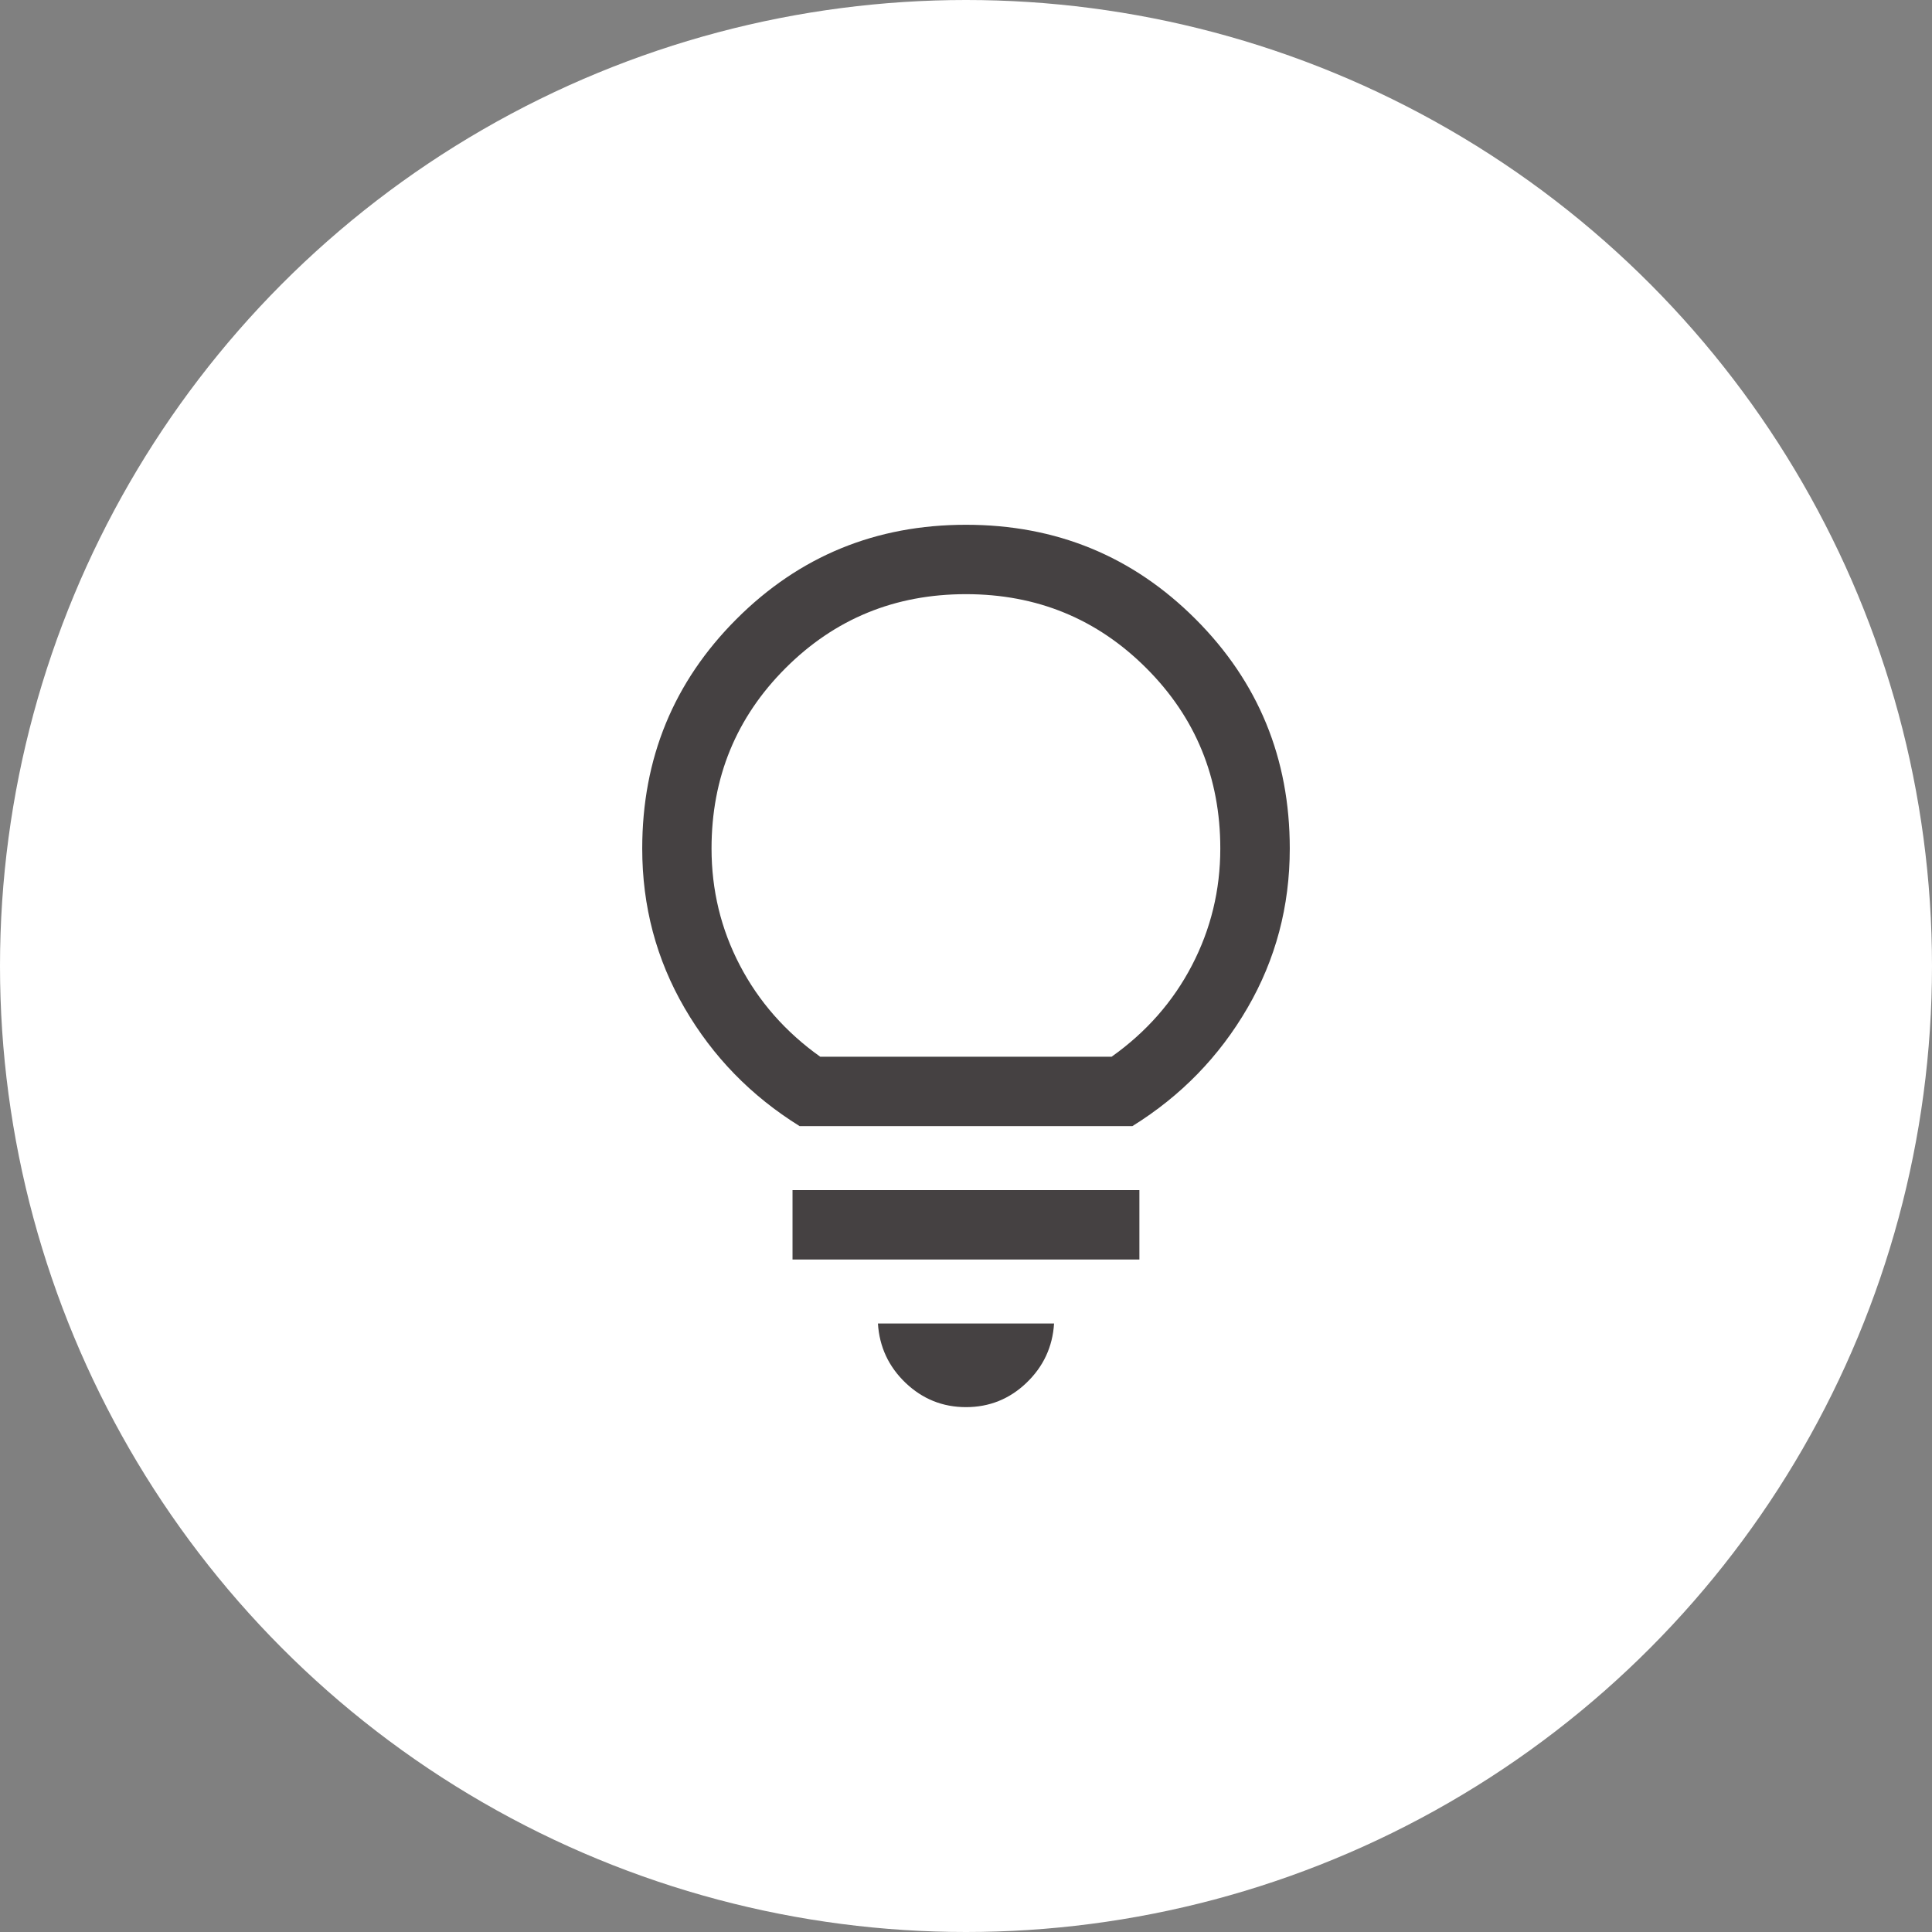 <?xml version="1.0" encoding="UTF-8"?>
<svg id="Ebene_1" data-name="Ebene 1" xmlns="http://www.w3.org/2000/svg" viewBox="0 0 24 24">
  <rect x="0" y="0" width="24" height="24" fill="#808080" stroke="none"/>
  <circle class="svg-background" fill="white" cx="12" cy="12" r="12"/>
  <path fill="#454142" class="cls-1" d="m12,17.48c-.29,0-.54-.101-.751-.302-.21-.201-.325-.447-.343-.737h2.188c-.018.29-.133.536-.343.737-.21.201-.461.302-.751.302Zm-2.155-1.834v-.862h4.309v.862h-4.309Zm.088-1.657c-.602-.374-1.078-.863-1.429-1.467-.351-.604-.526-1.264-.526-1.981,0-1.12.39-2.07,1.171-2.851.781-.781,1.731-1.171,2.851-1.171s2.07.39,2.851,1.171c.781.781,1.171,1.731,1.171,2.851,0,.717-.175,1.377-.526,1.981-.351.604-.827,1.093-1.429,1.467h-4.132Zm.256-.862h3.62c.431-.306.764-.685.998-1.135s.352-.934.352-1.451c0-.881-.306-1.628-.919-2.241s-1.36-.919-2.241-.919-1.628.306-2.241.919-.919,1.36-.919,2.241c0,.517.117,1.001.352,1.451s.567.828.998,1.135Z"/>
</svg>